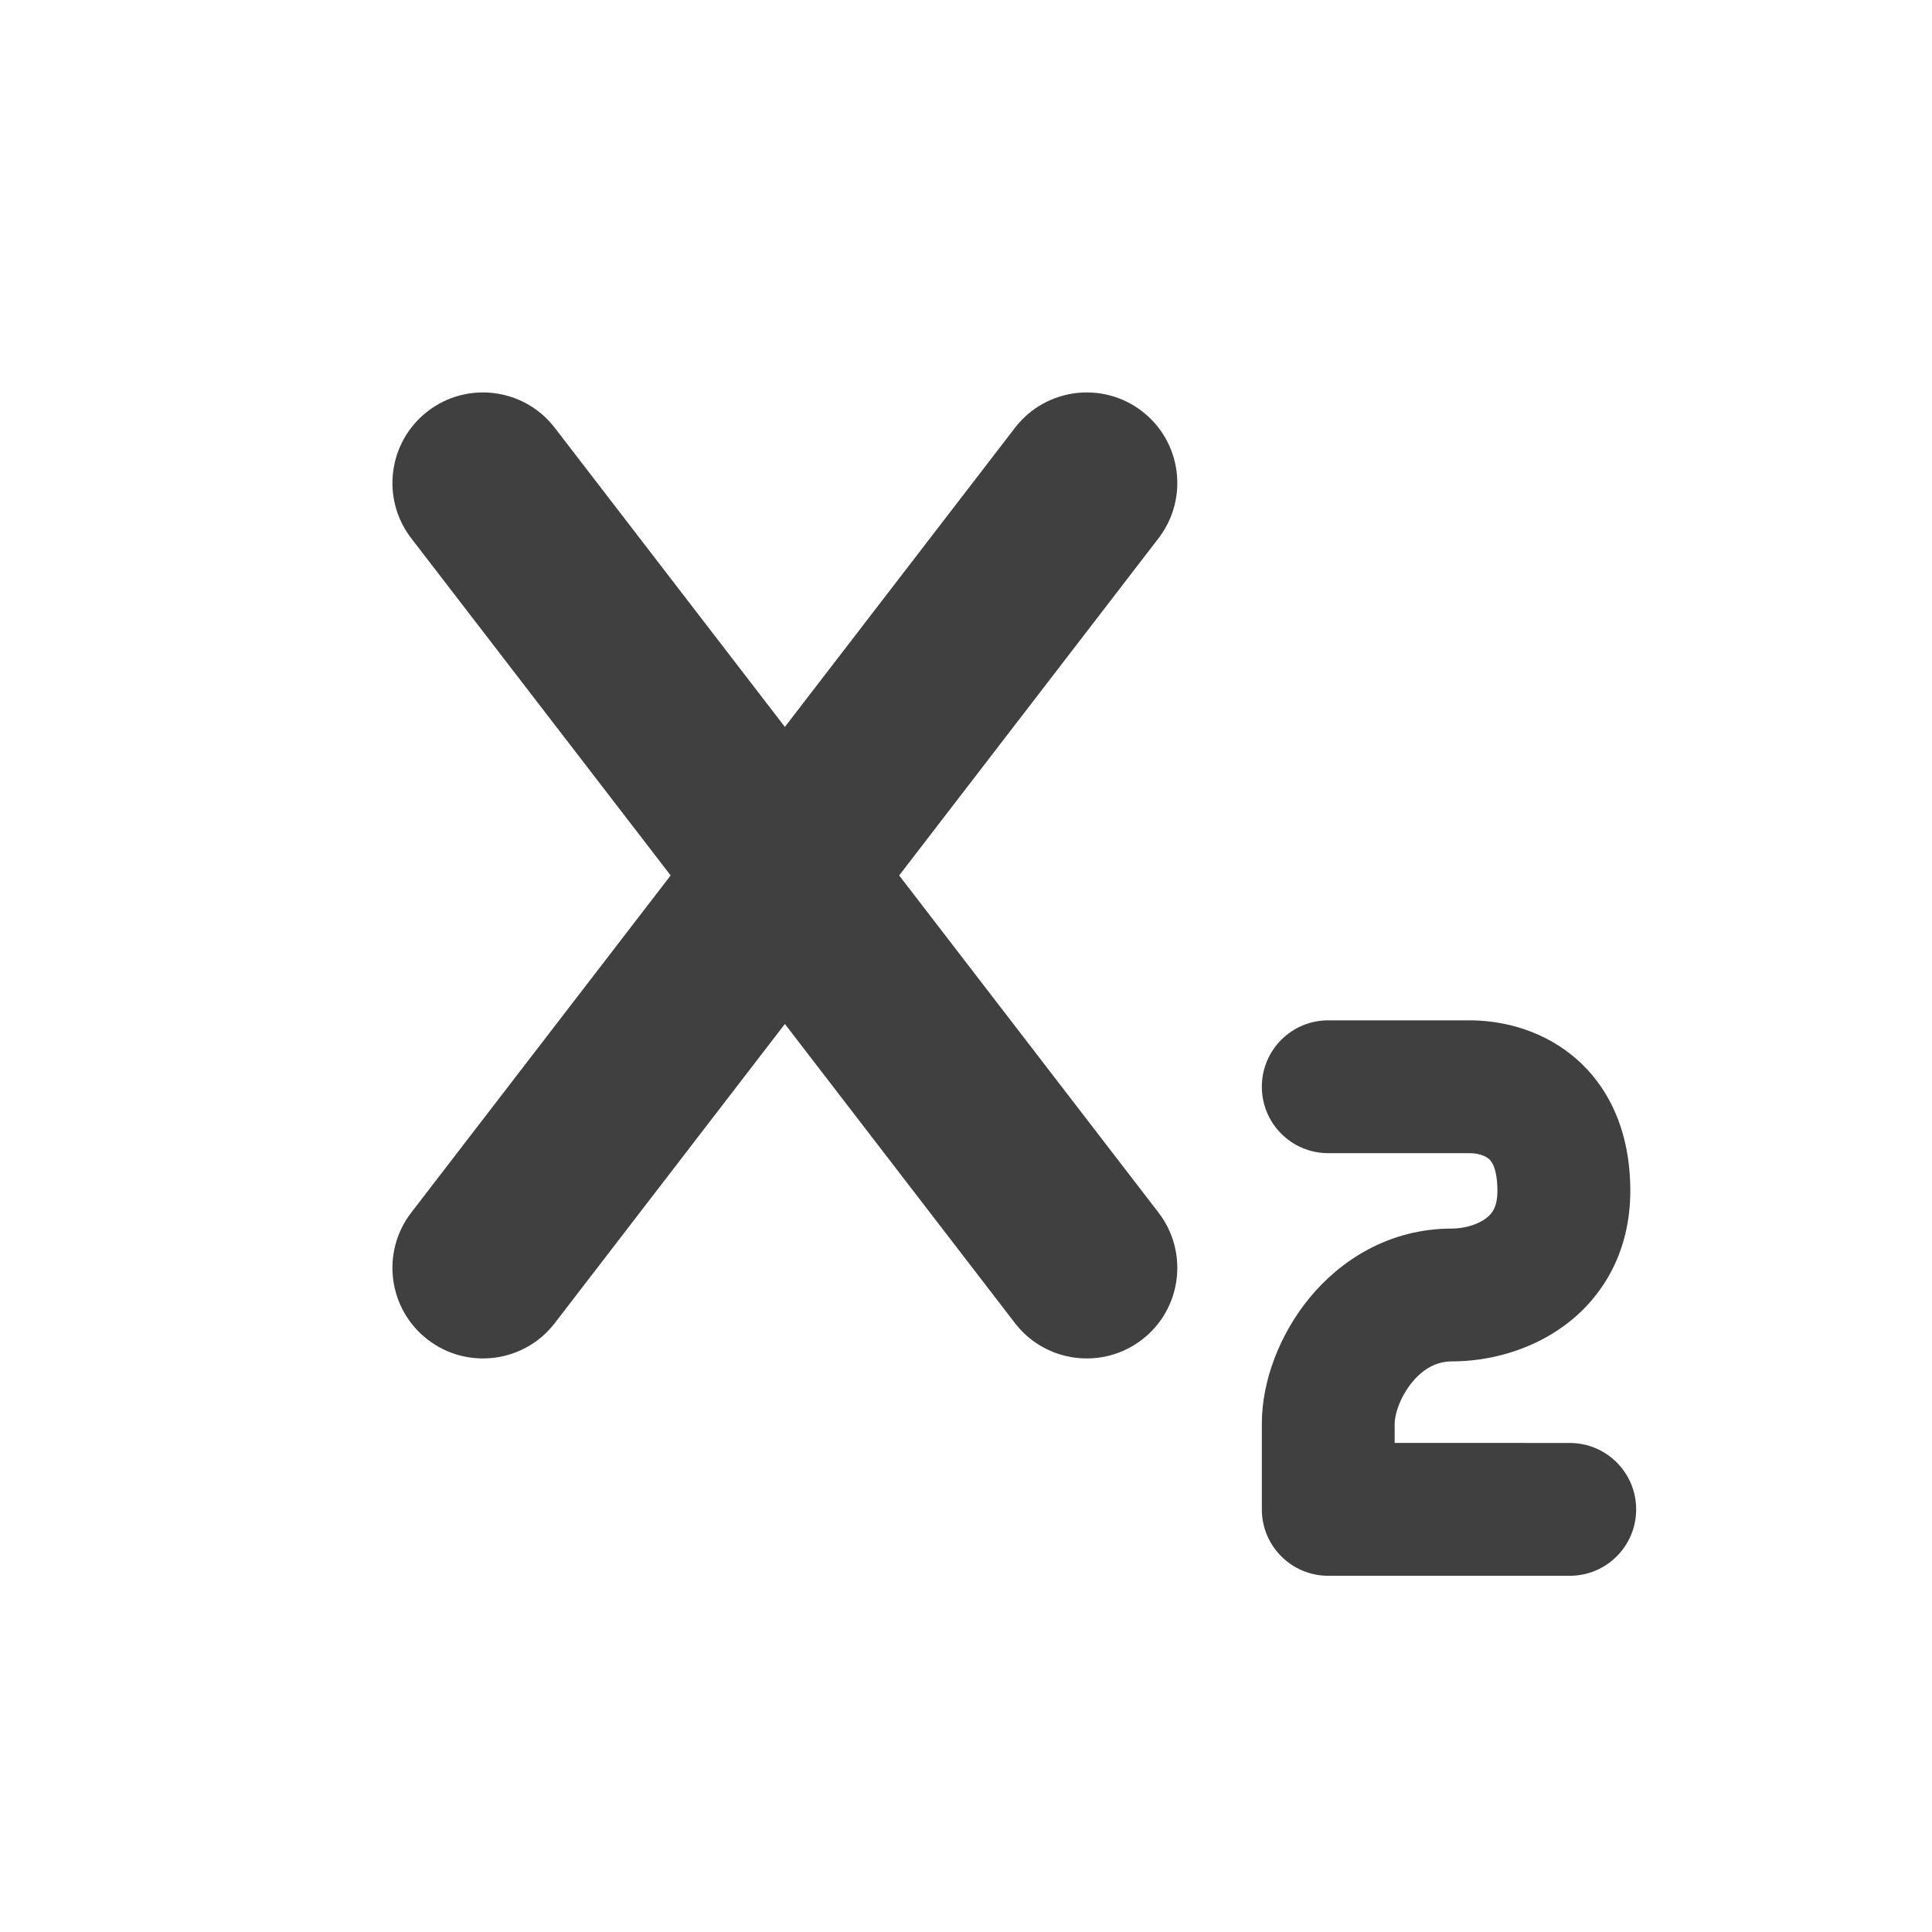 <svg width="32" height="32" viewBox="0 0 32 32" fill="none" xmlns="http://www.w3.org/2000/svg">
<path fill-rule="evenodd" clip-rule="evenodd" d="M7.085 6.811C7.742 6.306 8.684 6.429 9.189 7.086L13 12.04L16.811 7.086C17.316 6.429 18.258 6.306 18.915 6.811C19.571 7.316 19.694 8.258 19.189 8.915L14.893 14.5L19.189 20.085C19.694 20.742 19.571 21.684 18.915 22.189C18.258 22.694 17.316 22.571 16.811 21.915L13 16.96L9.189 21.915C8.684 22.571 7.742 22.694 7.085 22.189C6.429 21.684 6.306 20.742 6.811 20.085L11.108 14.5L6.811 8.915C6.306 8.258 6.429 7.316 7.085 6.811Z" fill="#404040"/>
<path fill-rule="evenodd" clip-rule="evenodd" d="M20.9 18C20.9 17.393 21.392 16.9 22 16.9H24.341C24.806 16.9 25.468 17.019 26.038 17.479C26.651 17.976 27.003 18.744 27.003 19.725C27.003 20.717 26.561 21.471 25.926 21.945C25.333 22.386 24.626 22.549 24.049 22.549C23.8 22.549 23.579 22.664 23.389 22.895C23.181 23.148 23.1 23.439 23.1 23.58V23.899L26 23.9C26.608 23.9 27.1 24.393 27.1 25C27.1 25.608 26.608 26.1 26 26.1H22C21.392 26.1 20.9 25.608 20.9 25V23.58C20.9 22.871 21.197 22.097 21.69 21.497C22.202 20.875 23.005 20.349 24.049 20.349C24.252 20.349 24.472 20.284 24.611 20.181C24.673 20.135 24.714 20.085 24.743 20.029C24.77 19.975 24.802 19.882 24.802 19.725C24.802 19.499 24.764 19.369 24.735 19.302C24.707 19.24 24.678 19.209 24.654 19.19C24.593 19.14 24.475 19.1 24.341 19.1H22C21.392 19.1 20.9 18.608 20.9 18Z" fill="#404040"/>
</svg>
